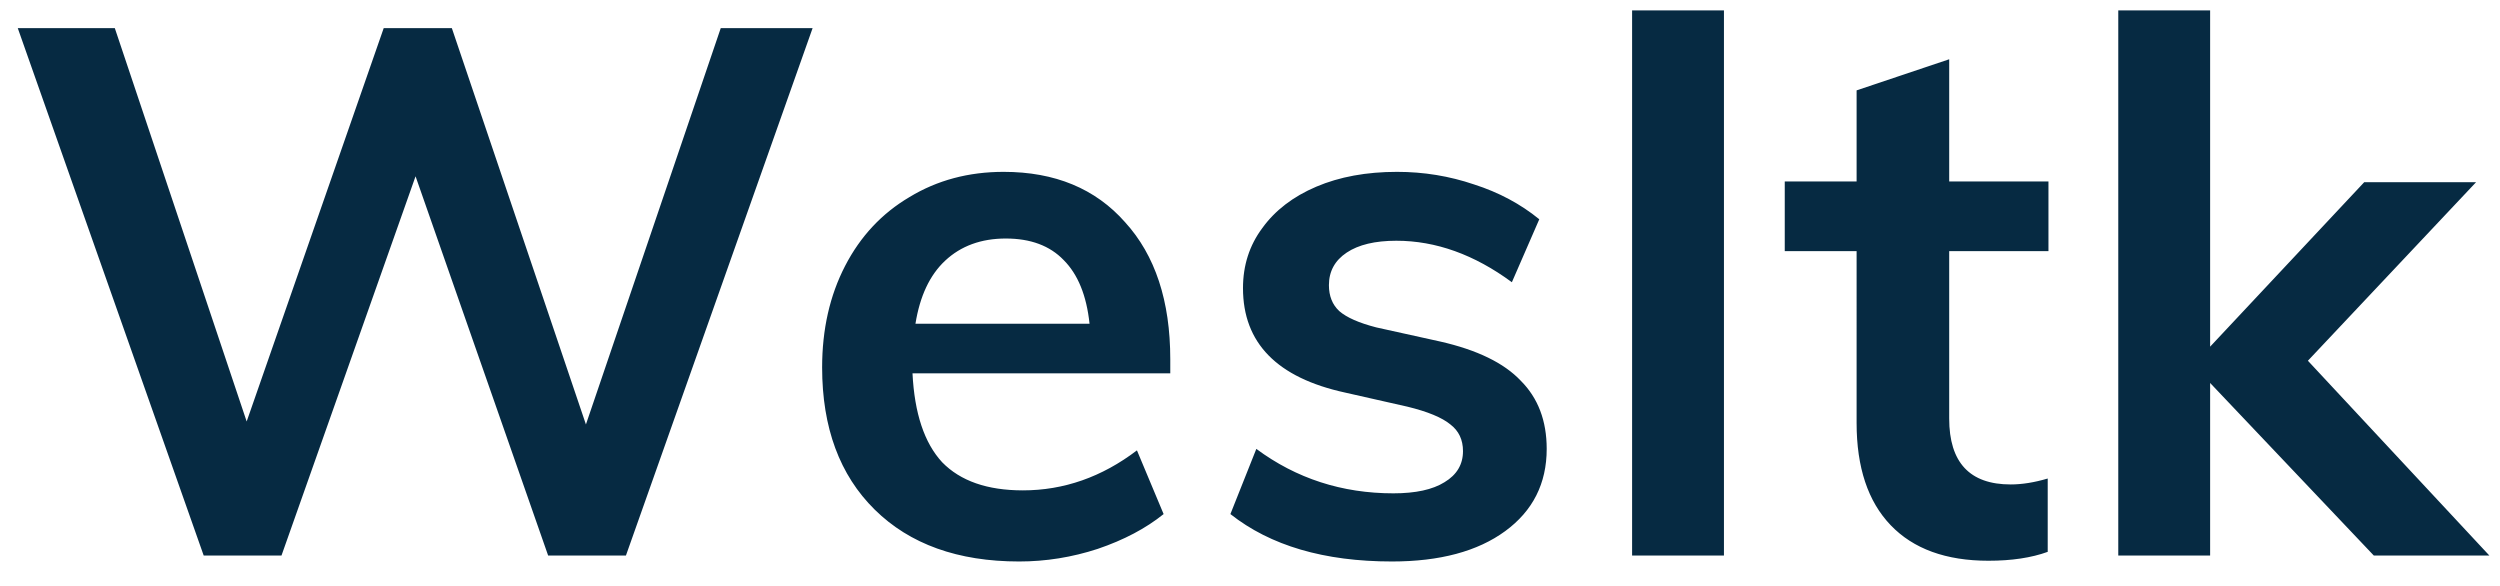 <svg xmlns="http://www.w3.org/2000/svg" width="81" height="19" fill="none" viewBox="0 0 81 19">
    <path fill="#062A42" d="M26.328.912L20.28 18h-2.52L13.464 5.712 9.12 18H6.6L.576.912H3.72l4.272 12.744L12.432.912h2.208l4.344 12.84L23.352.912h2.976zm11.589 11.184h-8.352c.064 1.296.384 2.256.96 2.88.592.608 1.464.912 2.616.912 1.328 0 2.56-.432 3.696-1.296l.864 2.064c-.576.464-1.288.84-2.136 1.128-.832.272-1.68.408-2.544.408-1.984 0-3.544-.56-4.68-1.68-1.136-1.12-1.704-2.656-1.704-4.608 0-1.232.248-2.328.744-3.288s1.192-1.704 2.088-2.232c.896-.544 1.912-.816 3.048-.816 1.664 0 2.976.544 3.936 1.632.976 1.072 1.464 2.552 1.464 4.44v.456zm-5.328-4.368c-.8 0-1.456.24-1.968.72-.496.464-.816 1.144-.96 2.04h5.64c-.096-.912-.376-1.6-.84-2.064-.448-.464-1.072-.696-1.872-.696zm12.508 10.464c-2.192 0-3.936-.512-5.232-1.536l.84-2.112c1.296.96 2.776 1.44 4.44 1.44.72 0 1.272-.12 1.656-.36.4-.24.6-.576.6-1.008 0-.368-.136-.656-.408-.864-.272-.224-.736-.416-1.392-.576l-2.016-.456c-2.208-.48-3.312-1.608-3.312-3.384 0-.736.208-1.384.624-1.944.416-.576 1-1.024 1.752-1.344.752-.32 1.624-.48 2.616-.48.864 0 1.696.136 2.496.408.8.256 1.504.632 2.112 1.128l-.888 2.04C47.769 8.248 46.521 7.8 45.241 7.8c-.688 0-1.224.128-1.608.384-.384.256-.576.608-.576 1.056 0 .352.112.632.336.84.24.208.64.384 1.2.528l2.064.456c1.2.272 2.072.696 2.616 1.272.56.56.84 1.296.84 2.208 0 1.12-.448 2.008-1.344 2.664-.896.656-2.12.984-3.672.984zM52.88.336h2.976V18H52.88V.336zm10.274 7.8v5.424c0 1.424.664 2.136 1.992 2.136.368 0 .768-.064 1.2-.192v2.376c-.528.192-1.168.288-1.92.288-1.376 0-2.432-.384-3.168-1.152-.736-.768-1.104-1.872-1.104-3.312V8.136h-2.328V5.88h2.328V2.928l3-1.008v3.96h3.216v2.256h-3.216zM76.912 18l-5.304-5.592V18h-2.976V.336h2.976v10.896L76.6 5.904h3.624l-5.448 5.784L80.656 18h-3.744z"/>
</svg>
